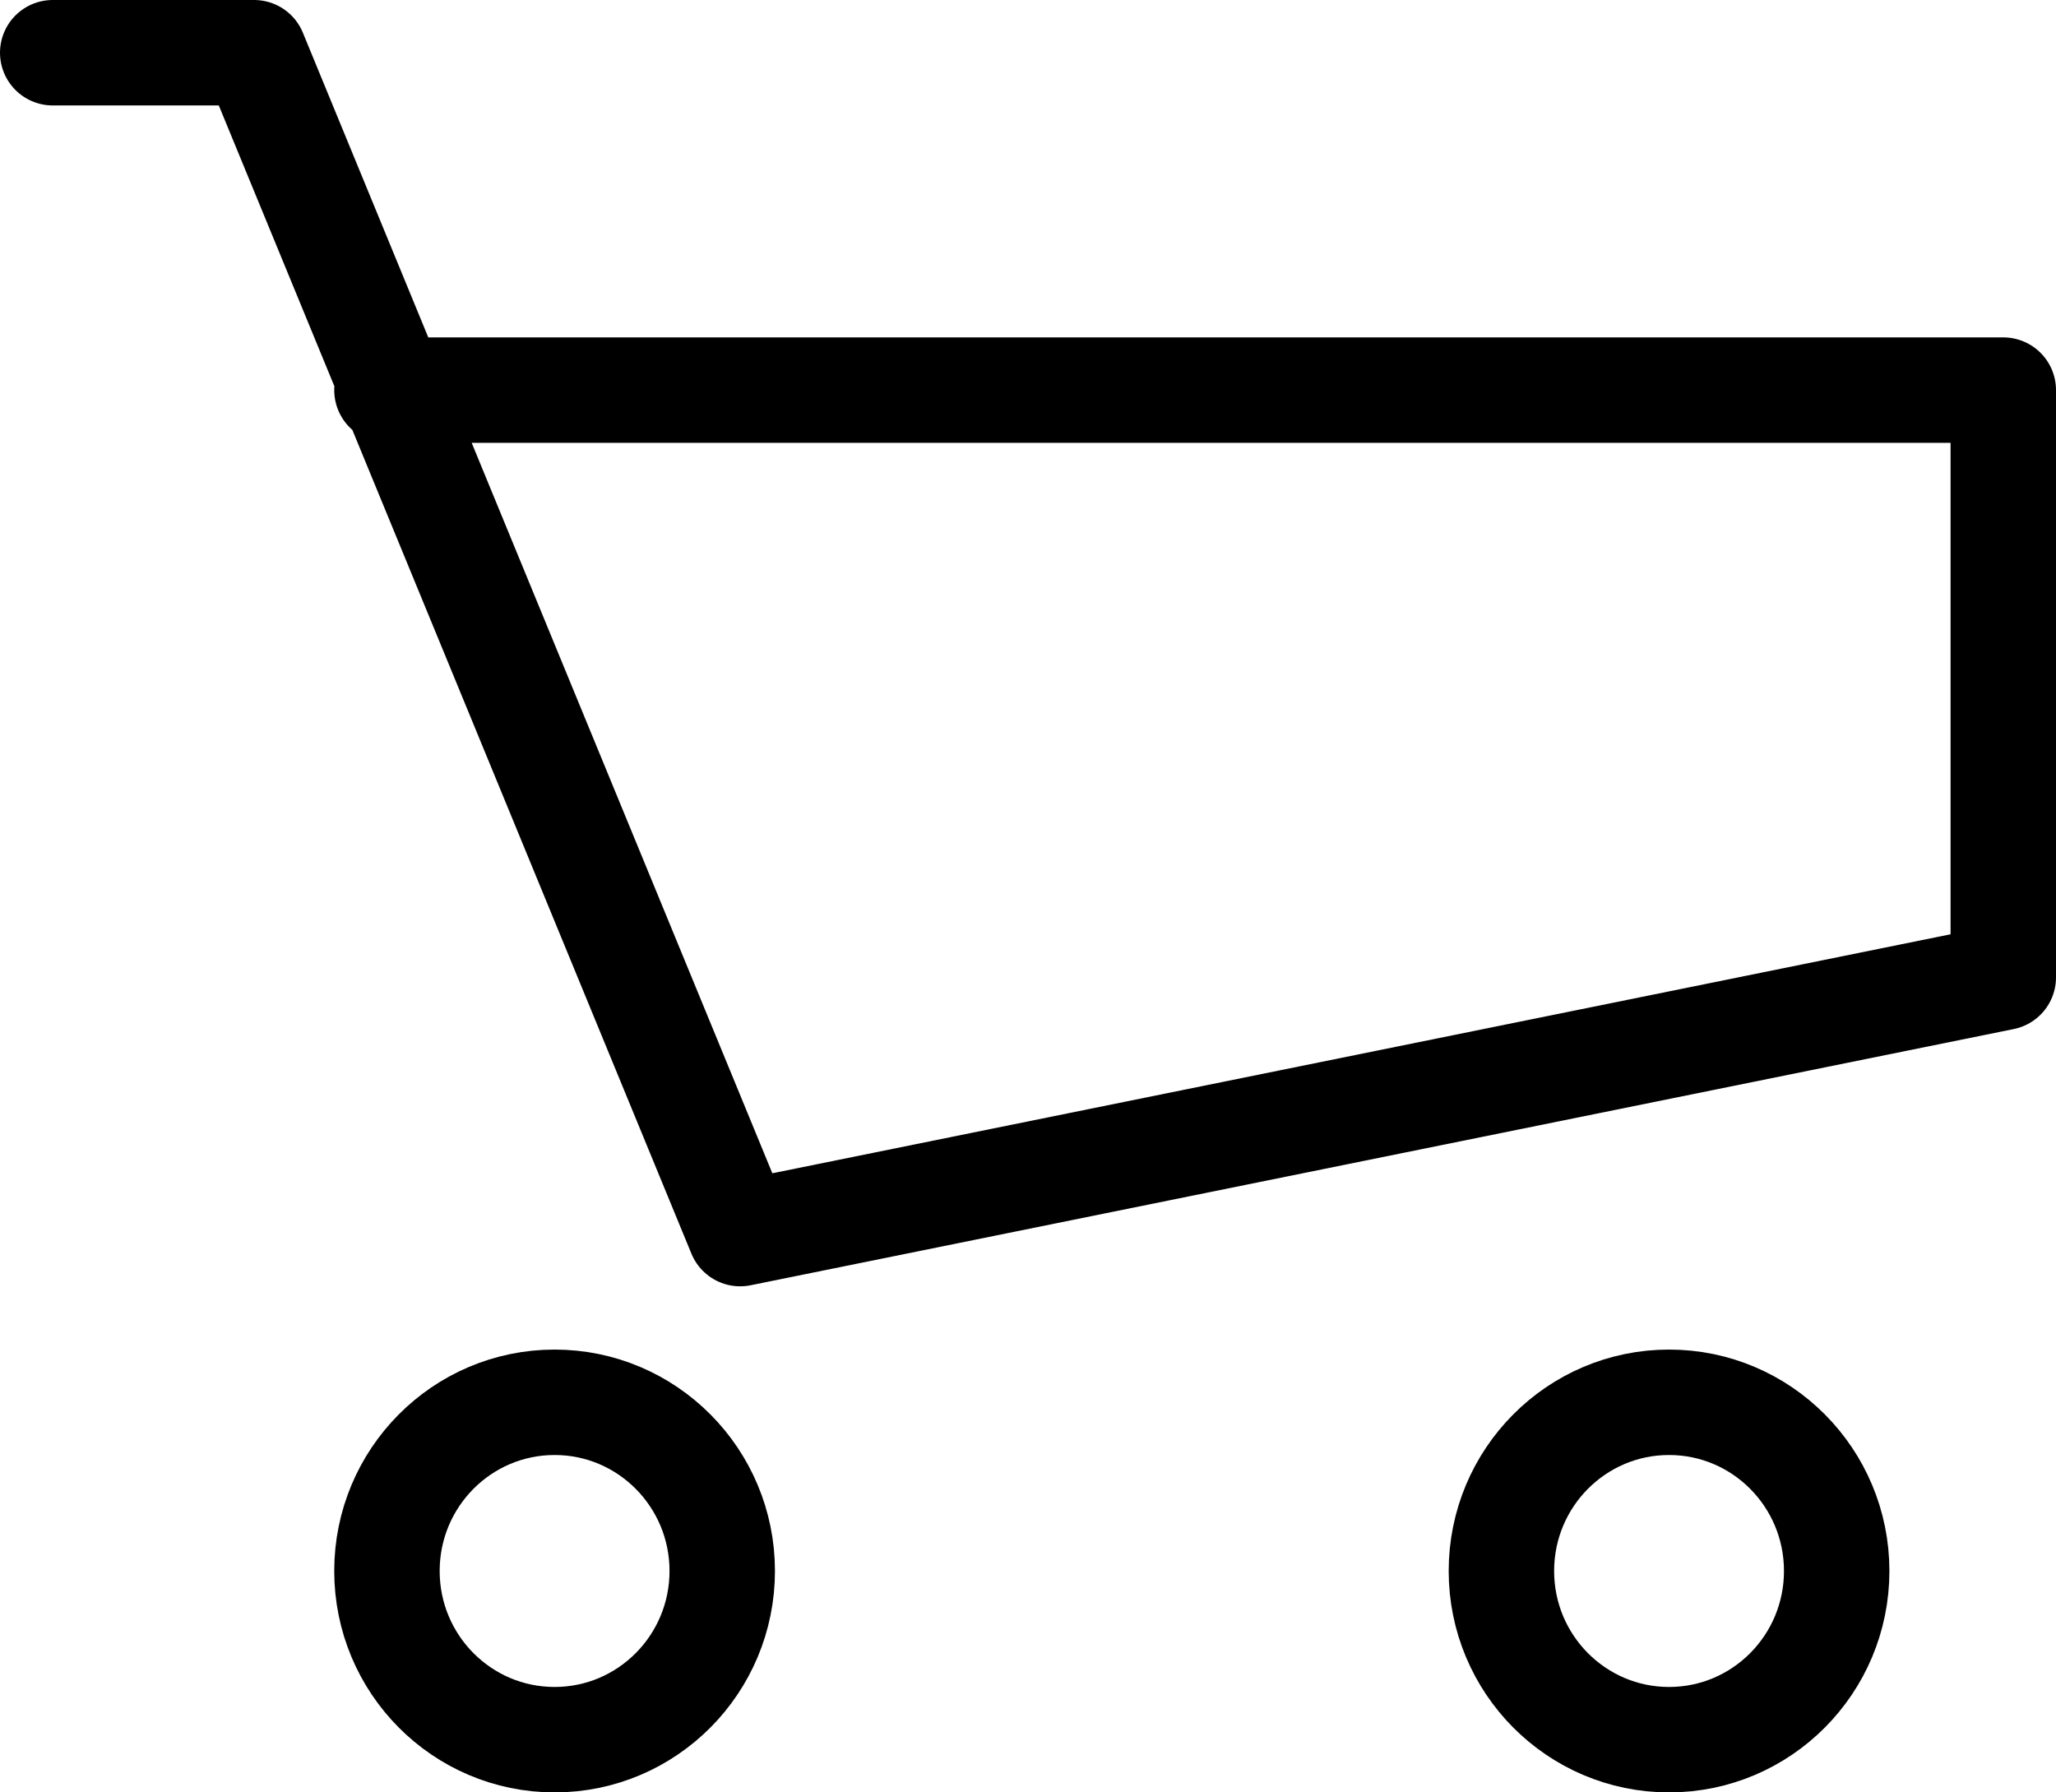 <svg xmlns="http://www.w3.org/2000/svg" viewBox="0 0 19.5 17"><defs><style>.cls-1,.cls-2{fill:none;stroke:#000;stroke-linejoin:round;}.cls-2{stroke-linecap:round;}</style></defs><title>Element 34</title><g id="Ebene_2" data-name="Ebene 2"><g id="ICONS"><ellipse class="cls-1" cx="5.26" cy="14.9" rx="1.59" ry="1.6"/><ellipse class="cls-1" cx="15.83" cy="14.9" rx="1.59" ry="1.6"/><polyline class="cls-2" points="0.5 0.5 1.56 0.5 2.41 0.5 7.02 11.7 19 9.27 19 3.7 3.67 3.7"/></g></g></svg>